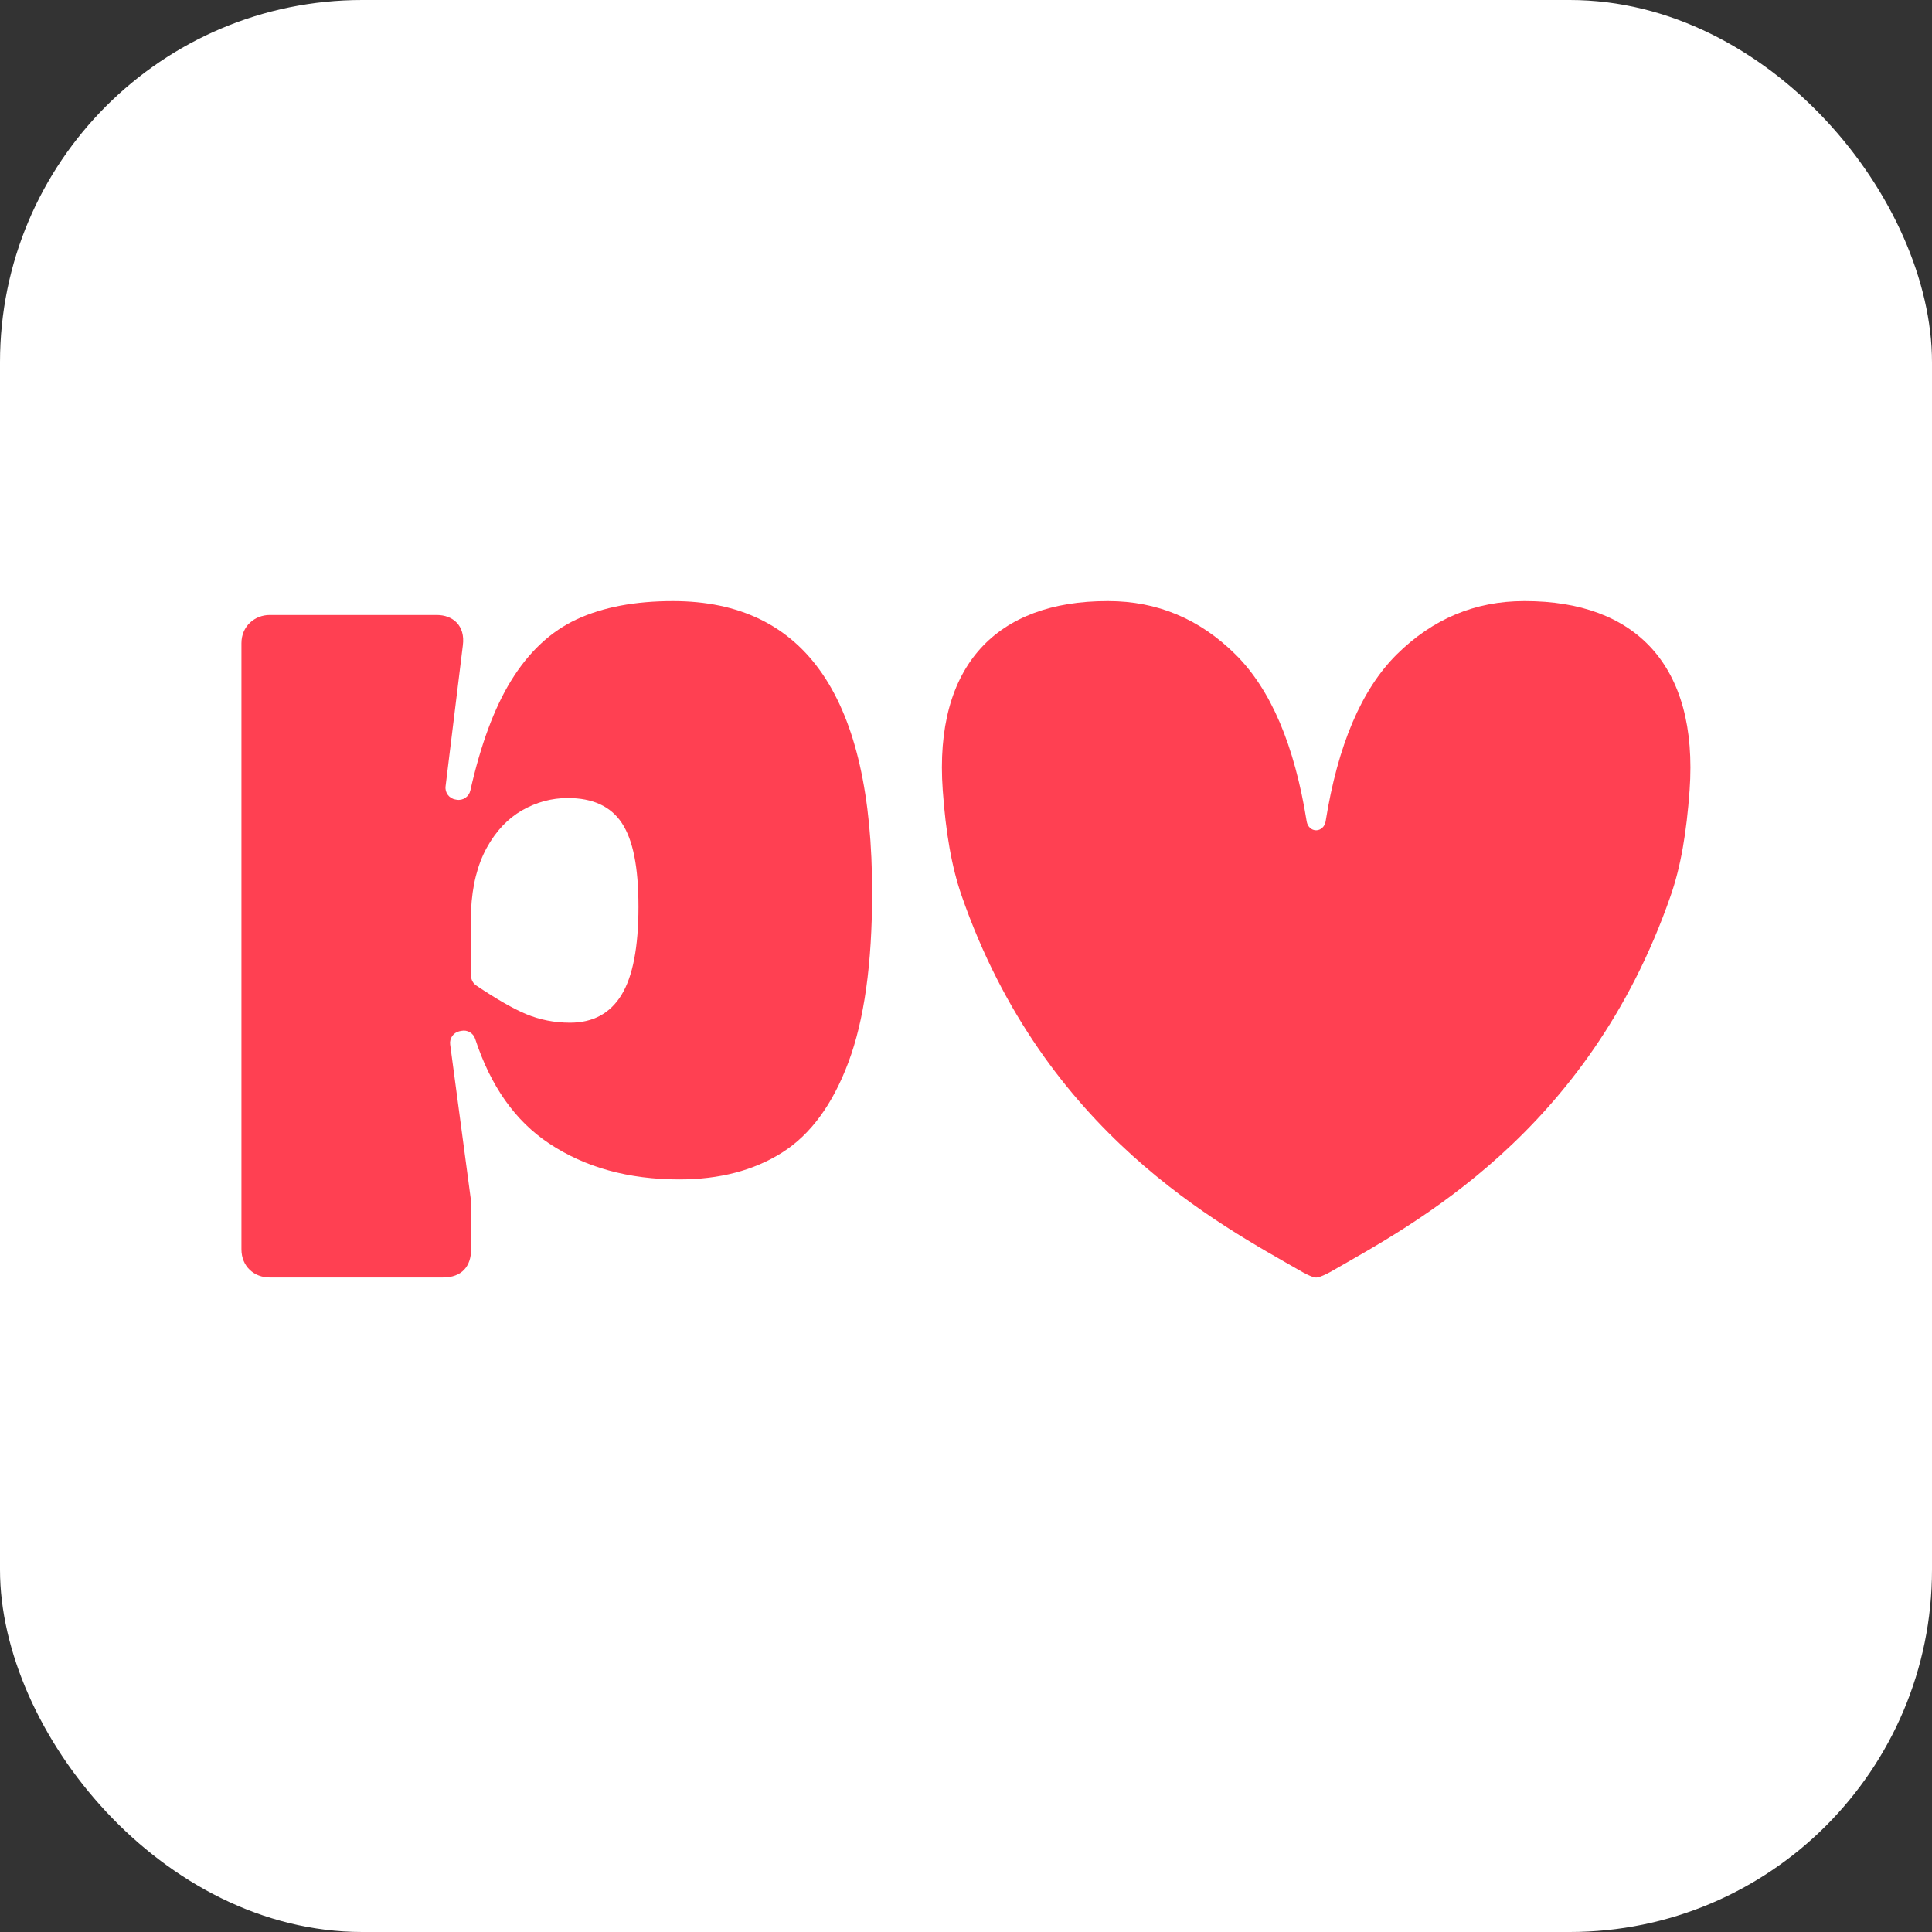 <svg width="32" height="32" viewBox="0 0 32 32" fill="none" xmlns="http://www.w3.org/2000/svg">
<rect x="0" y="0" width="32" height="32" fill="#333333" stroke="none"/>
<rect width="32" height="32" rx="6" fill="white"/>
<path d="M14.445 14.79C14.445 15.962 14.314 16.897 14.052 17.596C13.79 18.296 13.424 18.793 12.955 19.09C12.485 19.387 11.917 19.535 11.25 19.535C10.41 19.535 9.69 19.336 9.093 18.938C8.534 18.567 8.126 17.99 7.87 17.206C7.839 17.11 7.74 17.053 7.642 17.074L7.611 17.08C7.51 17.102 7.443 17.197 7.456 17.299L7.801 19.885C7.802 19.894 7.803 19.903 7.803 19.911V20.692C7.803 20.973 7.651 21.159 7.336 21.159H4.466C4.211 21.159 3.999 20.978 3.999 20.692V10.653C3.999 10.368 4.223 10.186 4.466 10.186H7.235C7.497 10.186 7.71 10.358 7.666 10.69L7.38 13.024C7.367 13.129 7.439 13.225 7.543 13.242L7.564 13.246C7.667 13.264 7.766 13.197 7.79 13.095C7.962 12.332 8.187 11.726 8.462 11.279C8.758 10.797 9.123 10.456 9.556 10.256C9.988 10.056 10.518 9.956 11.146 9.956C13.35 9.956 14.449 11.567 14.445 14.789V14.79ZM10.293 16.48C10.481 16.174 10.575 15.687 10.575 15.02C10.575 14.353 10.483 13.91 10.3 13.633C10.117 13.356 9.819 13.218 9.404 13.218C9.137 13.218 8.885 13.286 8.647 13.422C8.41 13.558 8.214 13.765 8.061 14.044C7.908 14.324 7.821 14.668 7.802 15.078V16.16C7.802 16.226 7.835 16.288 7.89 16.324C8.225 16.549 8.499 16.706 8.71 16.795C8.94 16.891 9.184 16.939 9.441 16.939C9.821 16.939 10.105 16.786 10.293 16.48V16.48Z" fill="#FF4052"/>
<path d="M25.259 9.956C25.256 9.956 25.254 9.956 25.252 9.956C25.249 9.956 25.246 9.956 25.243 9.956C24.431 9.956 23.729 10.251 23.134 10.84C22.551 11.419 22.158 12.341 21.956 13.607C21.949 13.648 21.93 13.685 21.901 13.711C21.842 13.766 21.756 13.766 21.697 13.711C21.669 13.685 21.65 13.648 21.643 13.607C21.441 12.341 21.048 11.419 20.464 10.84C19.87 10.251 19.167 9.956 18.356 9.956C18.353 9.956 18.35 9.956 18.347 9.956C18.344 9.956 18.342 9.956 18.34 9.956C16.523 9.956 15.465 11.007 15.615 13.09C15.665 13.79 15.76 14.354 15.93 14.843C17.299 18.778 20.215 20.288 21.549 21.056C21.549 21.056 21.724 21.16 21.8 21.16C21.875 21.16 22.055 21.056 22.055 21.056C23.388 20.288 26.3 18.778 27.669 14.843C27.84 14.354 27.934 13.79 27.985 13.09C28.134 11.007 27.076 9.956 25.26 9.956H25.259Z" fill="#FF4052"/>
</svg>
